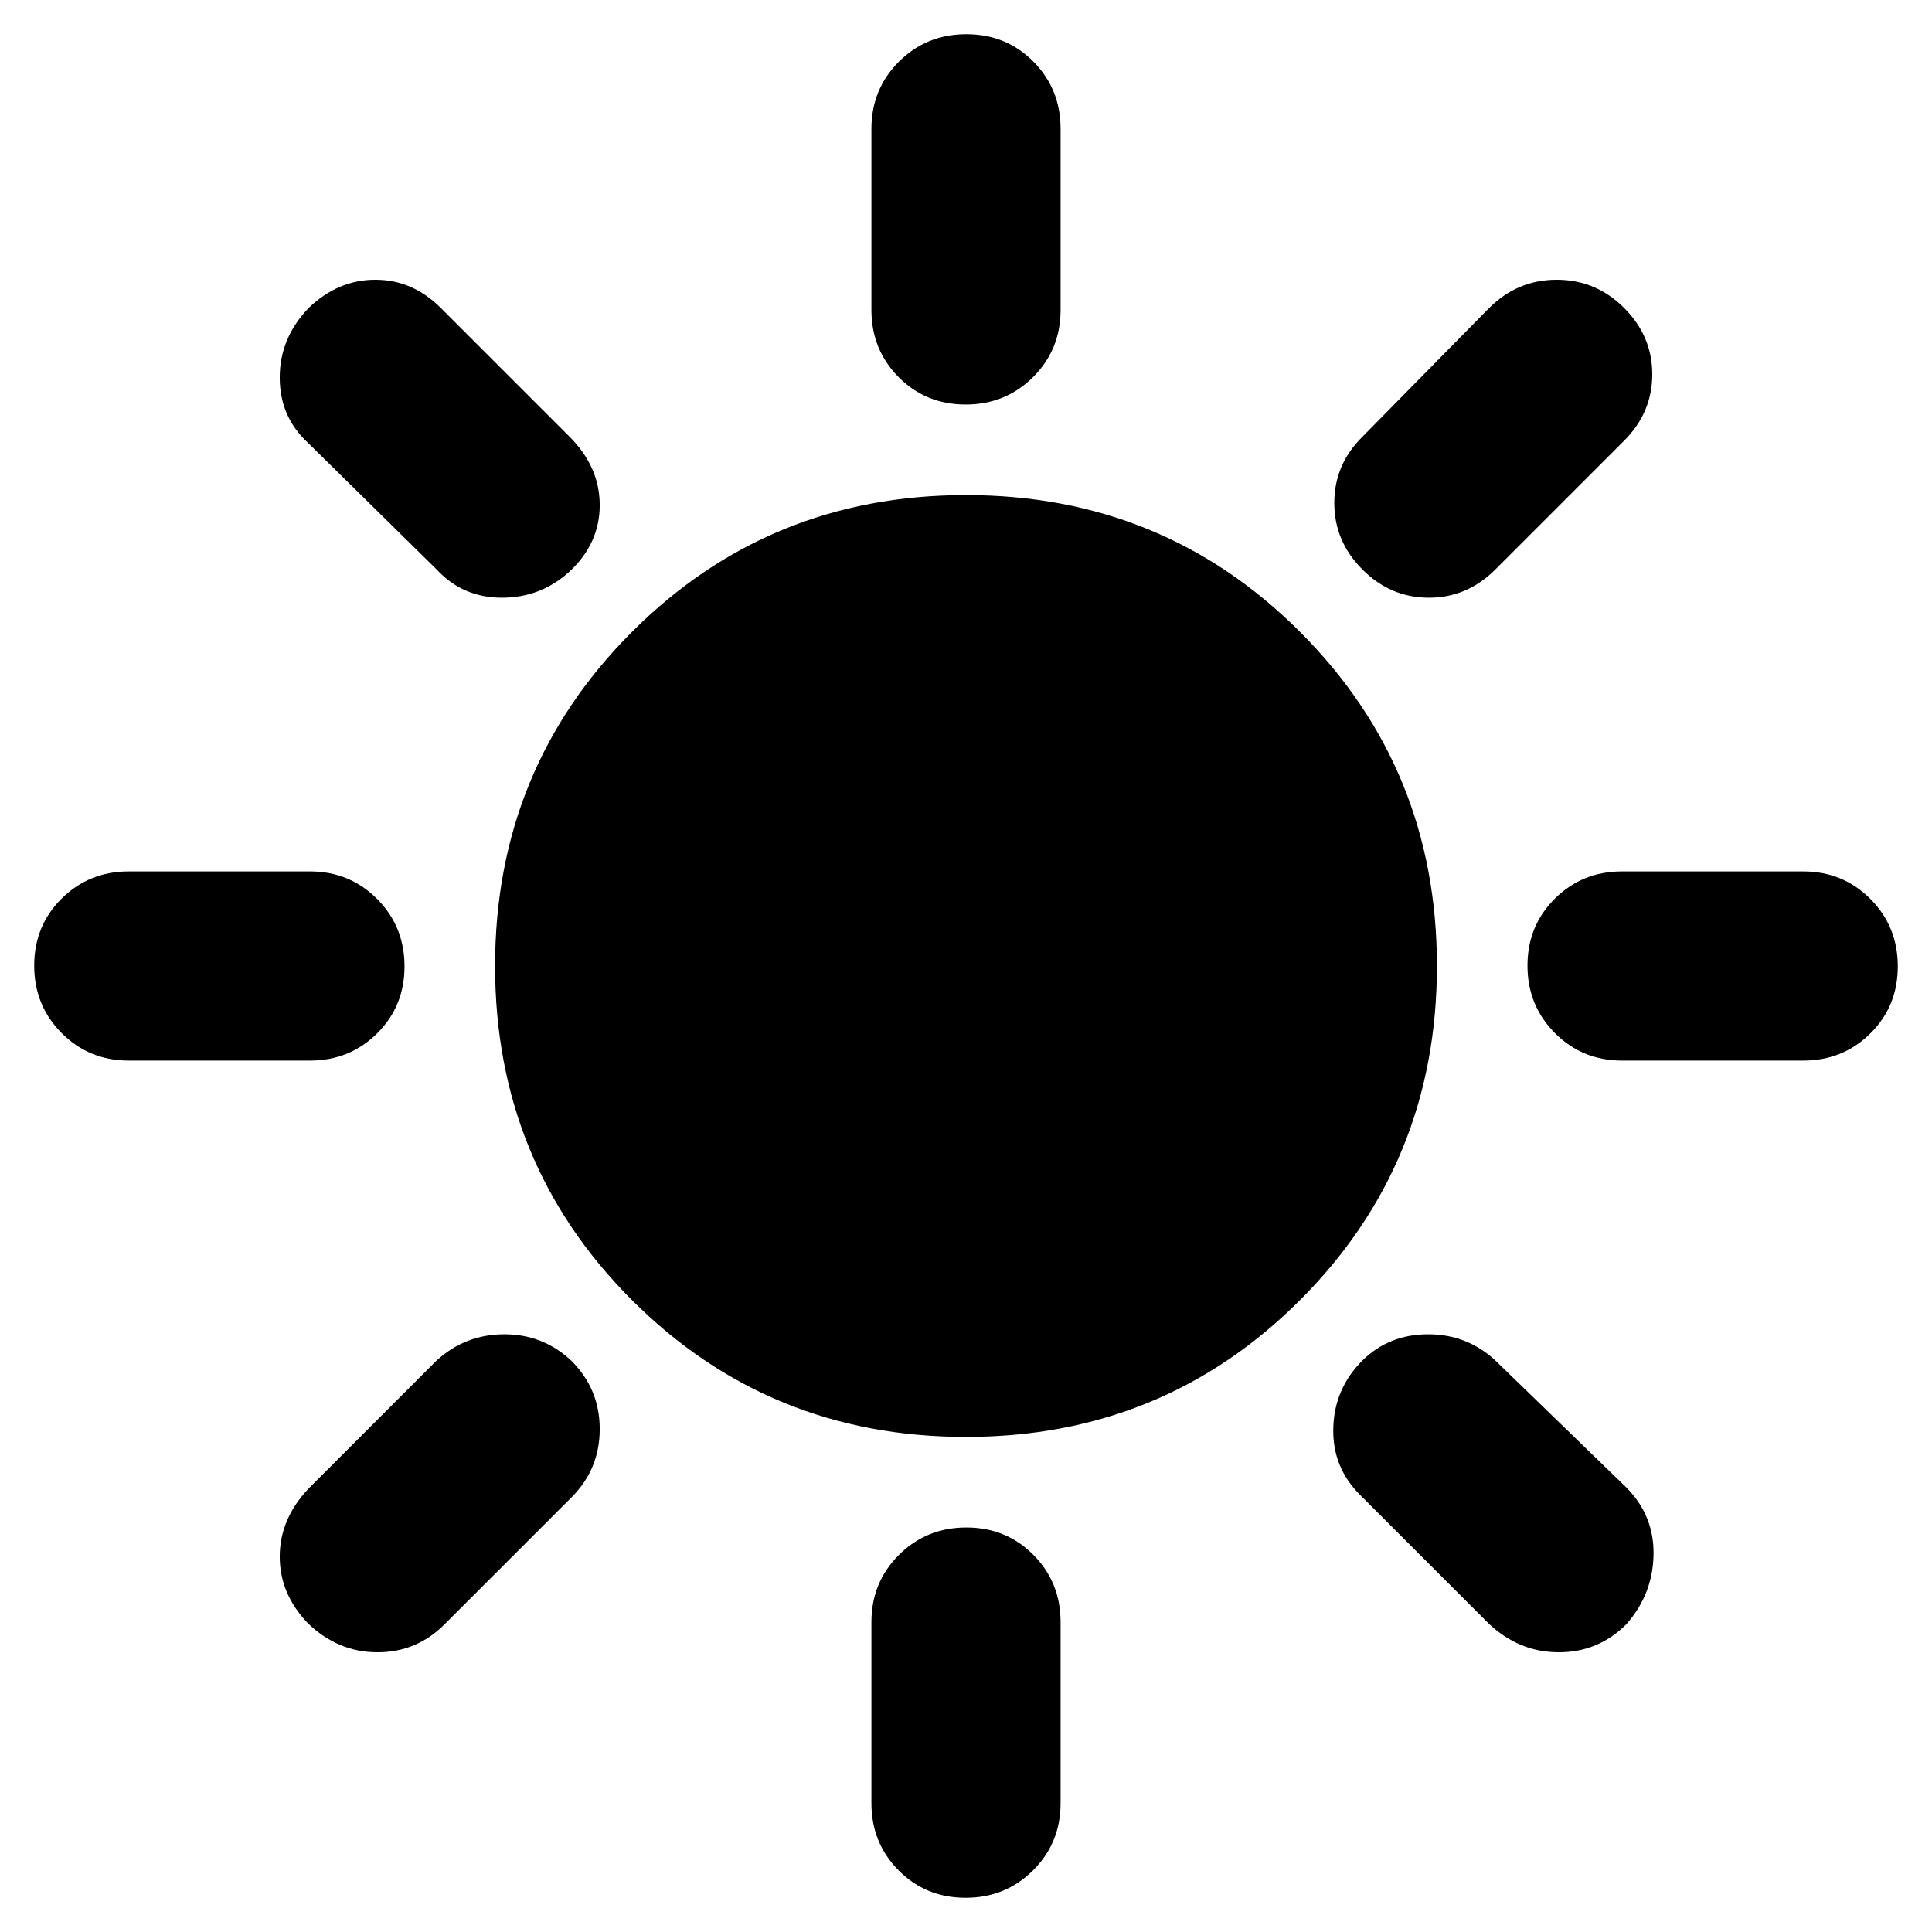 <svg xmlns="http://www.w3.org/2000/svg" width="48" height="48" viewBox="0 -960 960 960"><path d="M479.82-759q-19.82 0-33.32-13.63Q433-786.25 433-806v-90q0-19.75 13.68-33.38Q460.35-943 480.18-943q19.82 0 33.32 13.62Q527-915.75 527-896v90q0 19.75-13.68 33.37Q499.65-759 479.82-759ZM677-677q-14-14-14-33.1t14-32.9l63-64q14.07-14 33.53-14Q793-821 807-807t14 33q0 19-14 33l-64 64q-14 14-33 14t-33-14Zm129 244q-19.75 0-33.37-13.68Q759-460.35 759-480.18q0-19.82 13.63-33.32Q786.25-527 806-527h90q19.75 0 33.38 13.68Q943-499.65 943-479.82q0 19.82-13.62 33.32Q915.75-433 896-433h-90ZM479.82-17Q460-17 446.5-30.63 433-44.25 433-64v-90q0-19.75 13.68-33.38Q460.35-201 480.18-201q19.82 0 33.32 13.62Q527-173.75 527-154v90q0 19.75-13.68 33.37Q499.65-17 479.82-17ZM217-677l-64-63q-14-12.87-14-32.43Q139-792 153.39-807q14.61-14 33.11-14t32.5 14l64 64q15 15 15 34t-15 33q-14.27 13-33.64 13Q230-663 217-677Zm523 524-64-64q-14-13.8-13.5-33.4Q663-270 677-284q13.25-13 32.63-13Q729-297 743-284l65 63q14 14 13.63 33.6-.37 19.61-13.53 34.5-13.89 13.9-33.5 13.9-19.6 0-34.6-14ZM64-433q-19.75 0-33.37-13.68Q17-460.35 17-480.18 17-500 30.63-513.5 44.25-527 64-527h90q19.75 0 33.38 13.68Q201-499.65 201-479.82q0 19.82-13.62 33.32Q173.75-433 154-433H64Zm89 279.61Q139-168 139-186.5t14-33.5l64-64q14.25-13 33.63-13Q270-297 284-283.75q14 14 14 33.87Q298-230 284-216l-63 63q-13.87 14-33.43 14Q168-139 153-153.39ZM480-246q-98 0-166-68t-68-166q0-98 68-166t166-68q98 0 166 68t68 166q0 98-68 166t-166 68Z"/></svg>
